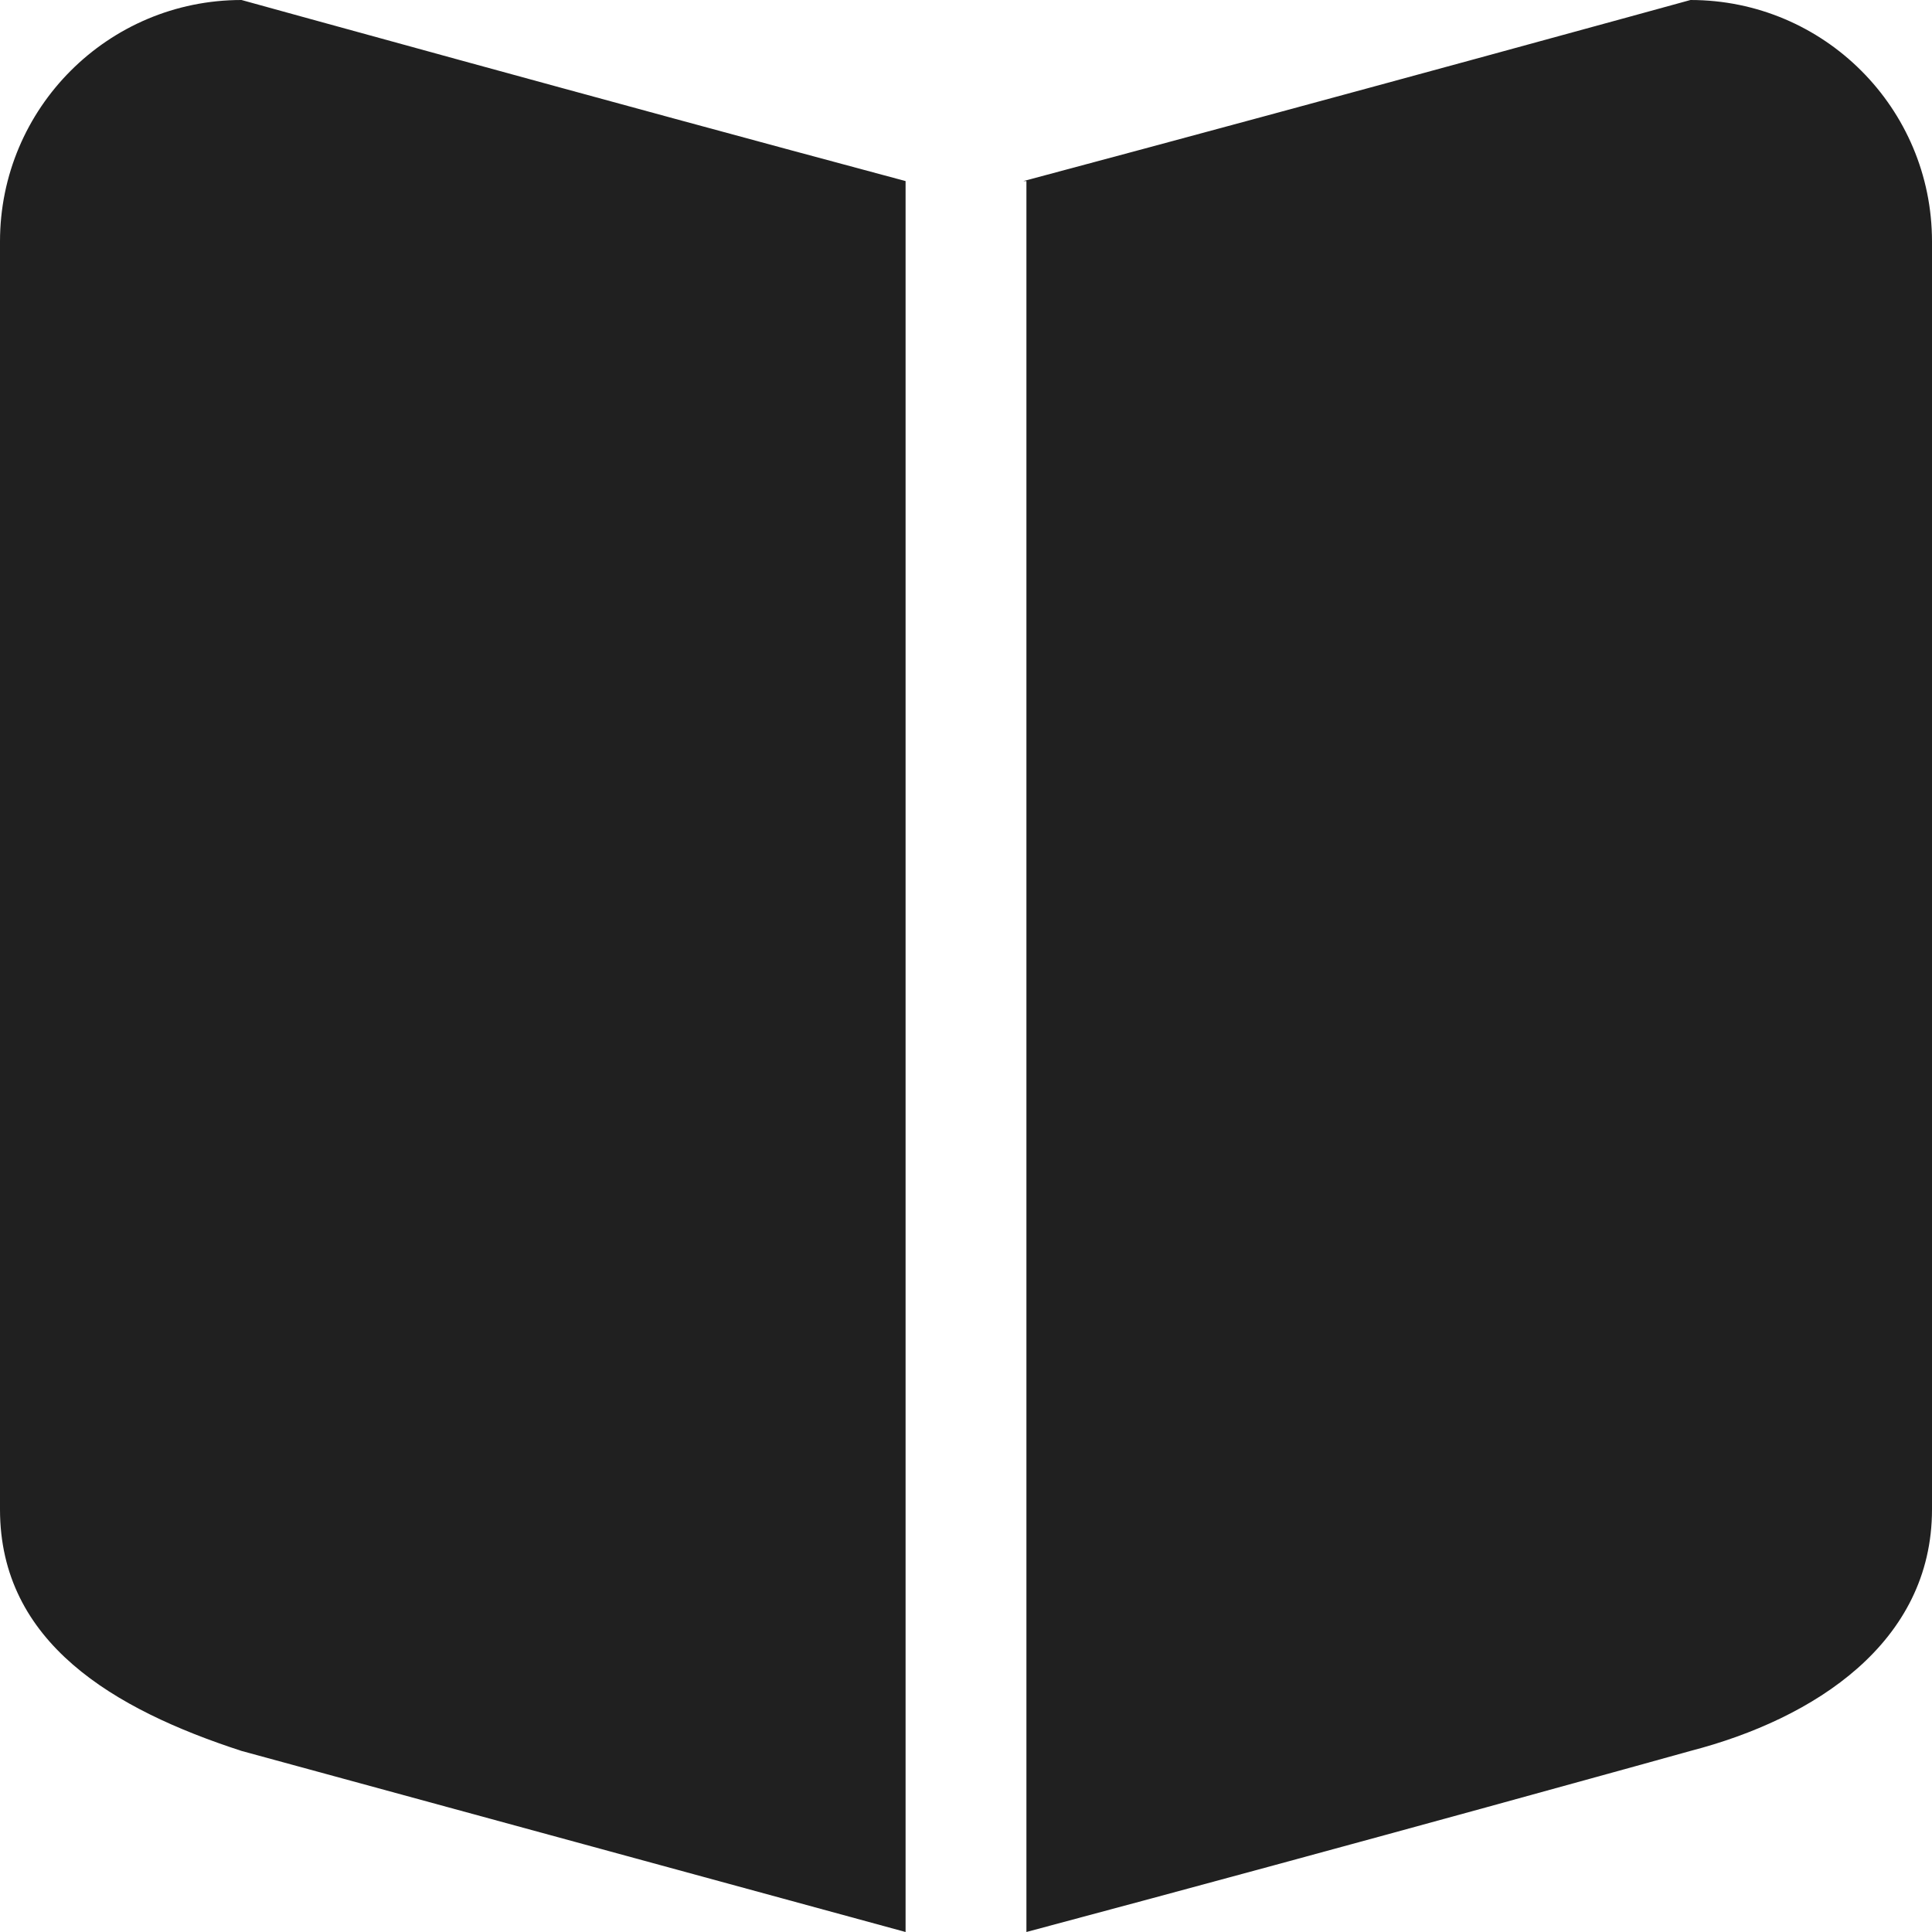 <svg width="22" height="22" viewBox="0 0 22 22" fill="none" xmlns="http://www.w3.org/2000/svg">
<path fill-rule="evenodd" clip-rule="evenodd" d="M2.75 0C1.231 0 0 1.231 0 2.75V17.188C0 18.706 1.296 19.465 2.75 19.938L10.312 22V2.062C6.867 1.139 2.75 0 2.75 0ZM19.25 0C19.25 0 15.271 1.096 11.654 2.062H11.688V22C15.549 20.969 19.25 19.938 19.25 19.938C20.661 19.572 22 18.706 22 17.188V2.75C22 1.231 20.769 0 19.25 0Z" fill="#202020"/>
</svg>

